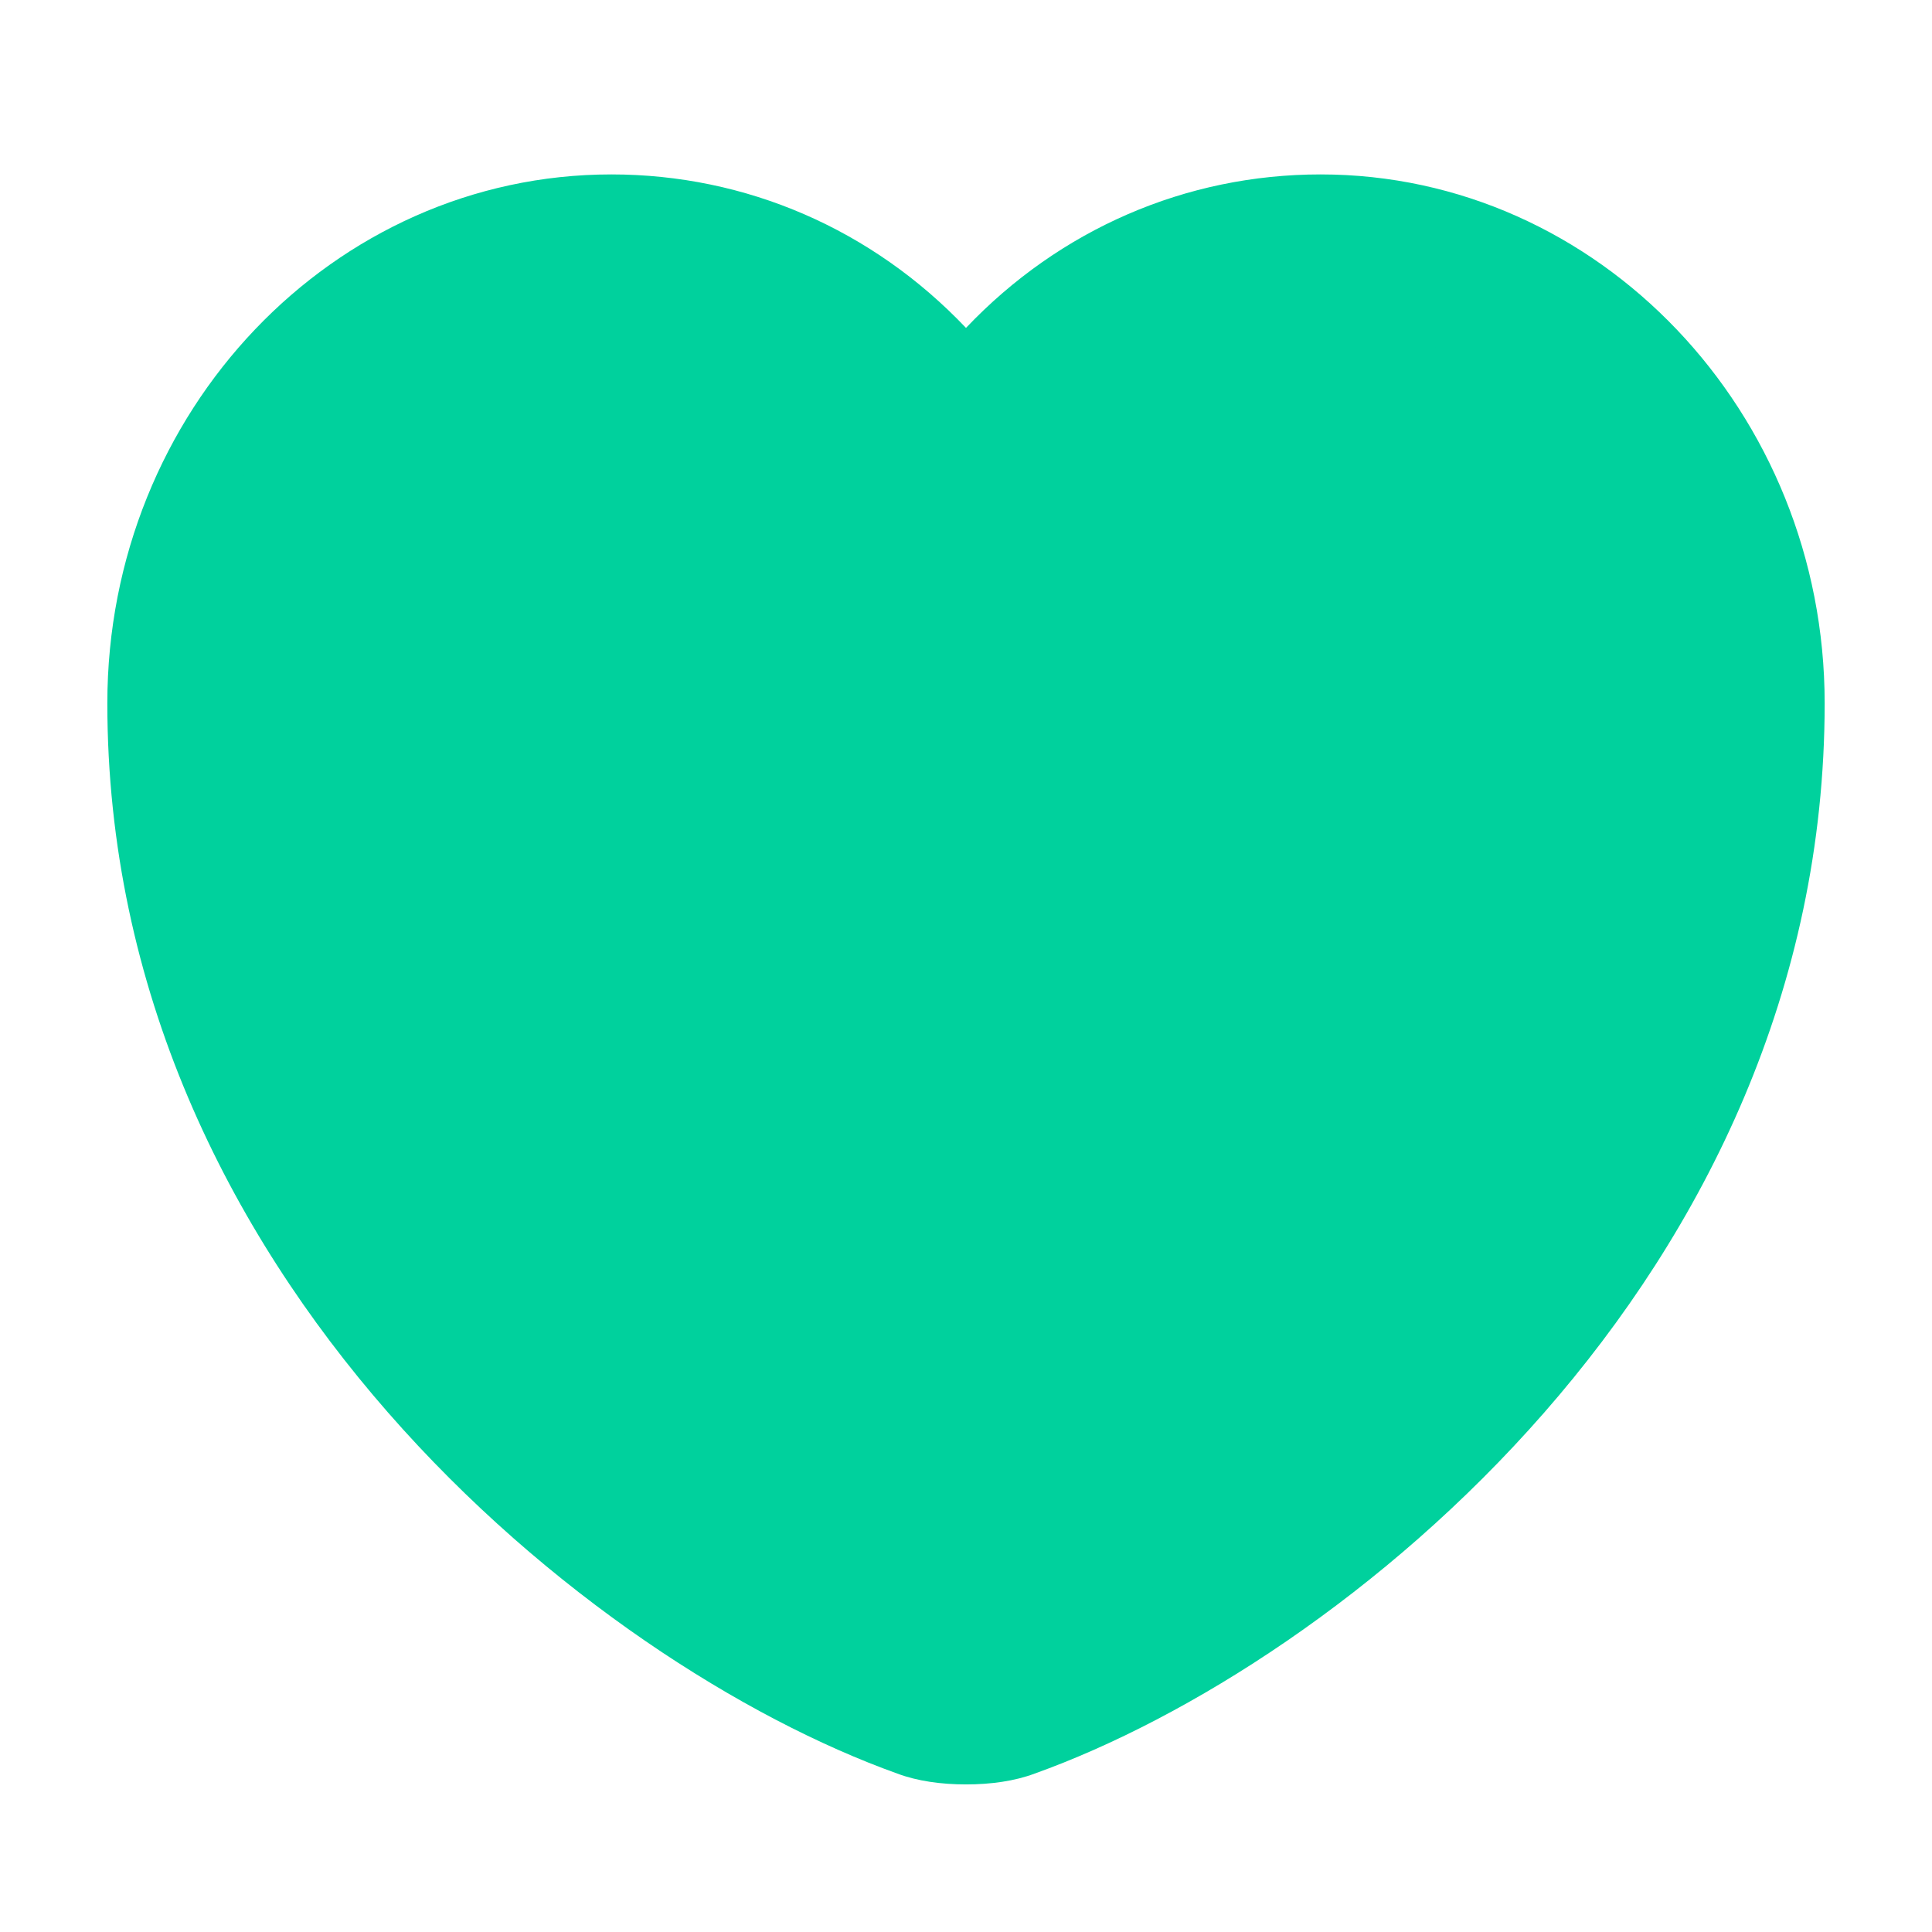 <svg width="18" height="18" viewBox="0 0 18 18" fill="none" xmlns="http://www.w3.org/2000/svg">
<path d="M9 16.625C8.769 16.625 8.546 16.594 8.36 16.524C5.517 15.506 1 11.892 1 6.552C1 3.832 3.106 1.625 5.696 1.625C6.953 1.625 8.129 2.138 9 3.055C9.871 2.138 11.046 1.625 12.304 1.625C14.894 1.625 17 3.84 17 6.552C17 11.9 12.483 15.506 9.64 16.524C9.454 16.594 9.231 16.625 9 16.625ZM5.696 2.791C3.724 2.791 2.116 4.477 2.116 6.552C2.116 11.861 7.006 14.814 8.725 15.428C8.859 15.475 9.149 15.475 9.283 15.428C10.994 14.814 15.891 11.868 15.891 6.552C15.891 4.477 14.284 2.791 12.312 2.791C11.181 2.791 10.131 3.343 9.454 4.299C9.246 4.594 8.769 4.594 8.561 4.299C7.869 3.335 6.827 2.791 5.696 2.791Z" fill="#00D19D"/>
<path d="M2.757 10.504L2 7.352V6.564V6.17L2.378 5.383L2.757 4.595C2.757 4.463 2.832 4.122 3.135 3.807V3.413C3.387 3.282 3.968 3.019 4.27 3.019H4.649L5.784 2.625C6.036 2.756 6.616 3.019 6.919 3.019C7.297 3.019 7.297 3.019 7.297 3.413C7.297 3.728 7.802 3.544 8.054 3.413L8.432 3.807L8.811 4.201L9.189 4.595L9.568 4.201H9.946L10.324 3.413H10.703L11.46 3.019H11.838C12.09 2.888 12.67 2.625 12.973 2.625C13.276 2.625 13.856 2.888 14.108 3.019L14.865 3.807L15.622 4.595L16 5.383V6.564V7.746L15.622 9.716L14.486 12.079L13.351 13.261L11.838 14.443L11.081 15.231L9.189 15.625H8.811L8.054 15.231L6.541 14.443L5.784 14.049L4.27 12.473L2.757 10.504Z" fill="#00D19D" stroke="#00D19D"/>
</svg>
